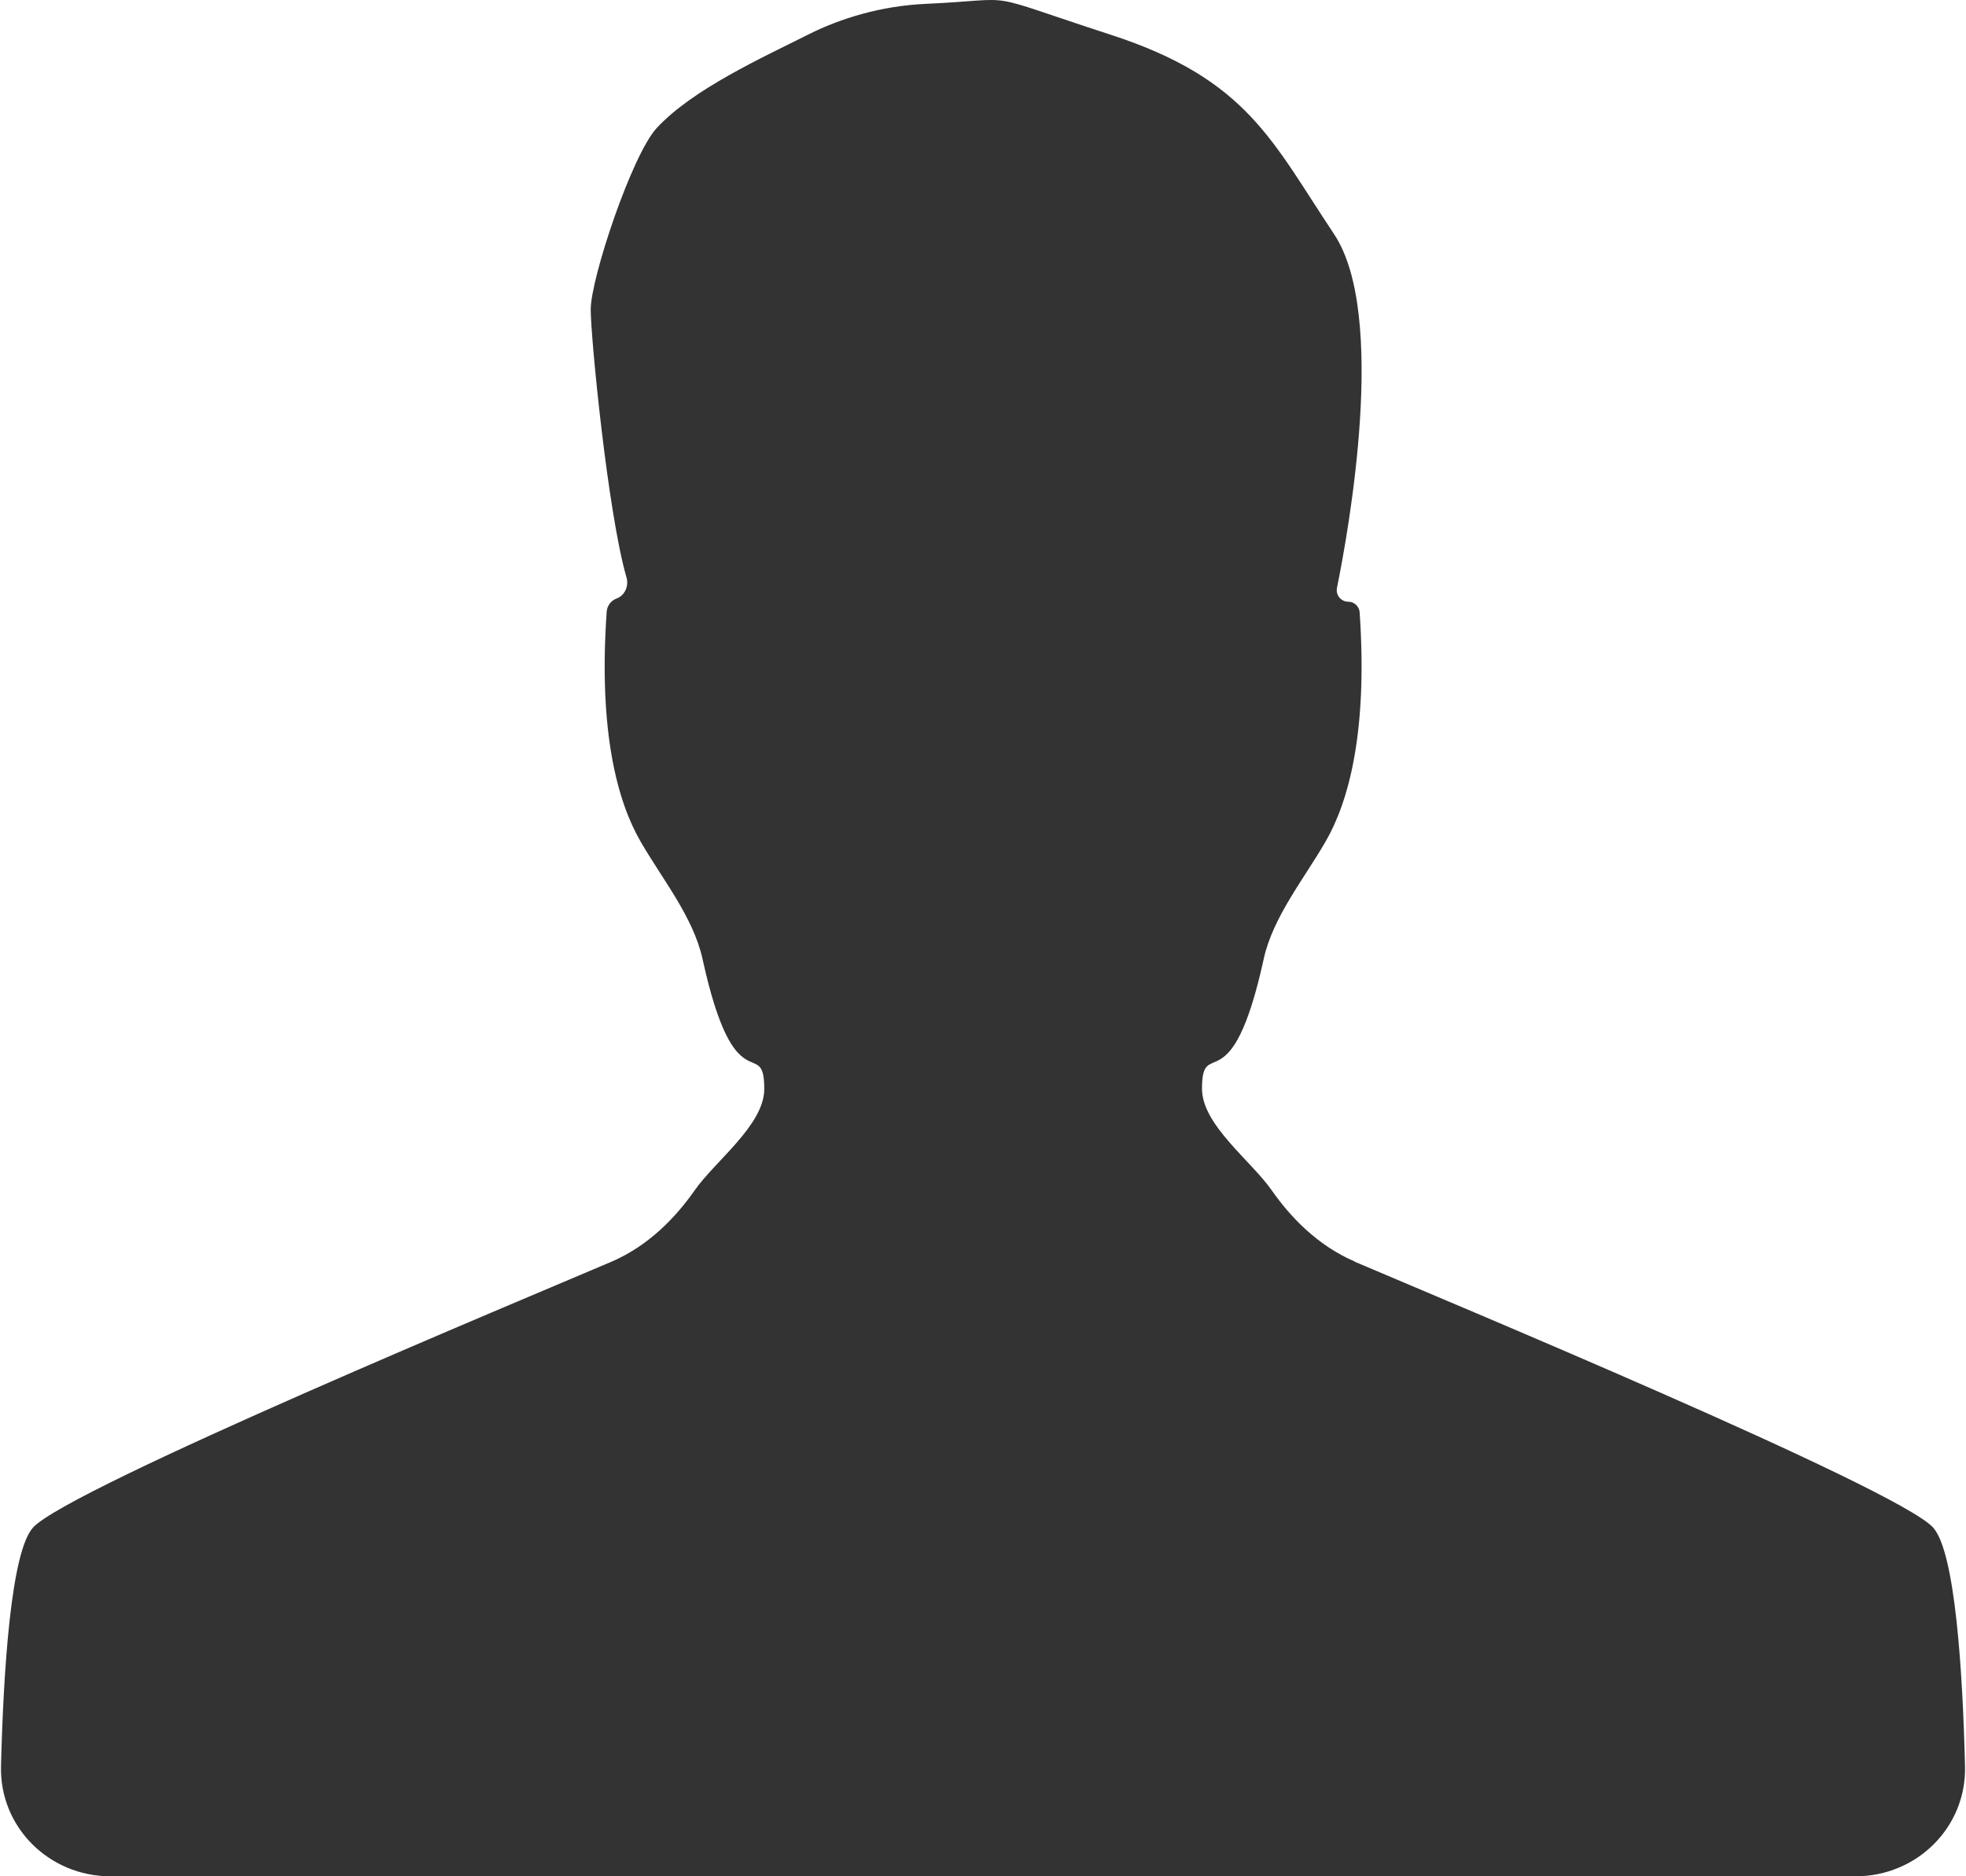 <svg width="88" height="84" viewBox="0 0 88 84" fill="none" xmlns="http://www.w3.org/2000/svg">
<path d="M60.637 56.481C60.639 56.479 60.638 56.477 60.636 56.476C58.968 55.758 57.752 54.476 56.921 53.286C56 51.967 53.803 50.355 53.803 48.746C53.803 46.289 55.11 49.586 56.566 42.928C56.977 41.049 58.383 39.329 59.343 37.661C60.344 35.921 61.231 32.834 60.859 27.415C60.841 27.149 60.618 26.938 60.352 26.938C60.025 26.938 59.779 26.639 59.844 26.318C60.36 23.774 62.115 14.085 59.713 10.48C56.938 6.32 55.834 3.546 49.732 1.561C43.629 -0.425 45.853 -0.029 41.415 0.174C39.445 0.264 37.622 0.821 36.203 1.534C34.09 2.595 31.007 3.994 29.399 5.728C28.289 6.918 26.441 12.465 26.441 13.852C26.441 15.115 27.208 22.97 28.043 25.853C28.154 26.234 27.969 26.662 27.596 26.797C27.348 26.887 27.174 27.121 27.156 27.384C26.775 32.826 27.664 35.925 28.669 37.669C29.629 39.336 31.036 41.056 31.447 42.936C32.903 49.593 34.209 46.296 34.209 48.753C34.209 50.361 32.013 51.974 31.092 53.293C30.259 54.484 29.042 55.768 27.372 56.485C23.676 58.067 3.157 66.591 1.489 68.376C0.481 69.453 0.15 74.907 0.045 79.071C-0.023 81.804 2.204 84 4.939 84H83.063C85.797 84 88.024 81.806 87.956 79.073C87.854 74.909 87.525 69.455 86.517 68.376C84.852 66.591 64.345 58.073 60.638 56.486C60.636 56.485 60.636 56.483 60.637 56.481Z" fill="#333333"/>
</svg>

